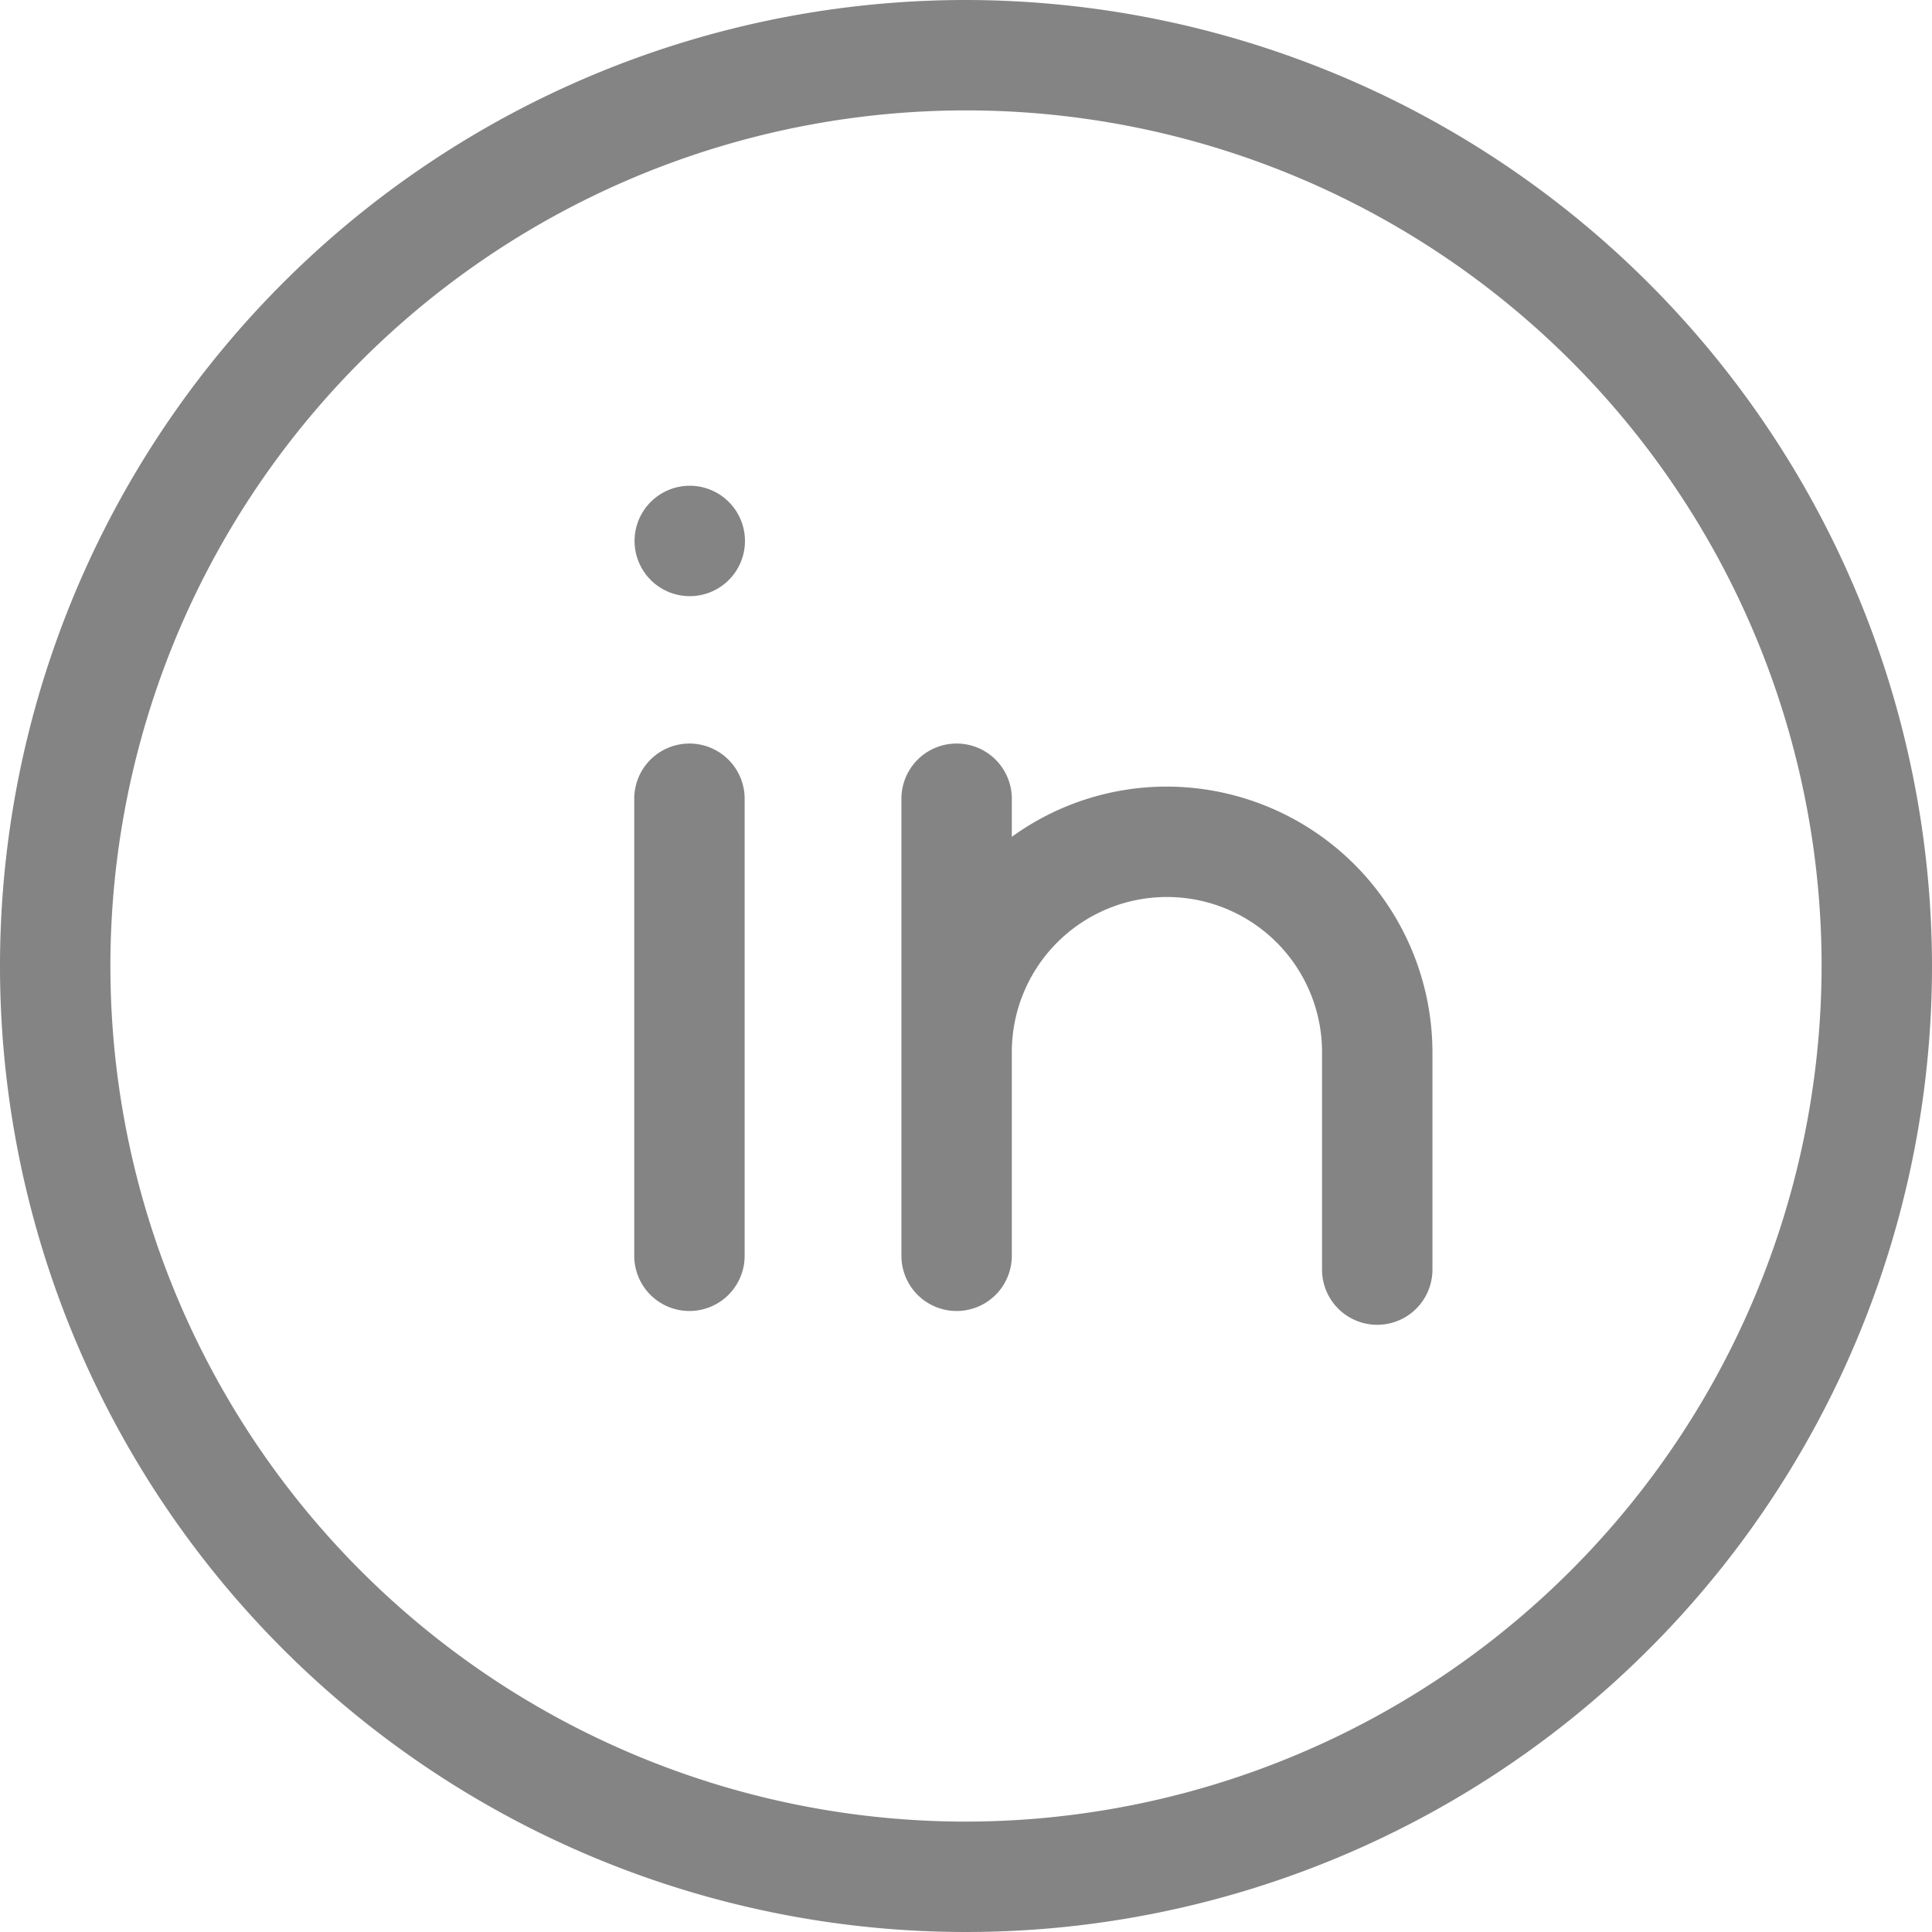 <svg xmlns="http://www.w3.org/2000/svg" viewBox="0 0 35 35"><defs><style>.cls-1{fill:#848484;}</style></defs><title>Asset 68</title><g id="Layer_2" data-name="Layer 2"><g id="Layer_2-2" data-name="Layer 2"><path class="cls-1" d="M17.5,0A17.5,17.5,0,1,0,35,17.5,17.52,17.52,0,0,0,17.5,0Zm0,33A15.5,15.5,0,1,1,33,17.5,15.52,15.52,0,0,1,17.5,33Z"/><path class="cls-1" d="M12.49,13.47a1,1,0,0,0-1,1v8.28a1,1,0,1,0,2,0V14.47A1,1,0,0,0,12.49,13.47Z"/><path class="cls-1" d="M12.49,8.8a1,1,0,1,0,.71.29A1,1,0,0,0,12.49,8.8Z"/><path class="cls-1" d="M21.14,14.25a4.78,4.78,0,0,0-2.81.91v-.69a1,1,0,0,0-2,0v8.28a1,1,0,0,0,2,0V19.06a2.81,2.81,0,1,1,5.62,0V23a1,1,0,0,0,2,0V19.06A4.82,4.82,0,0,0,21.14,14.25Z"/></g></g></svg>